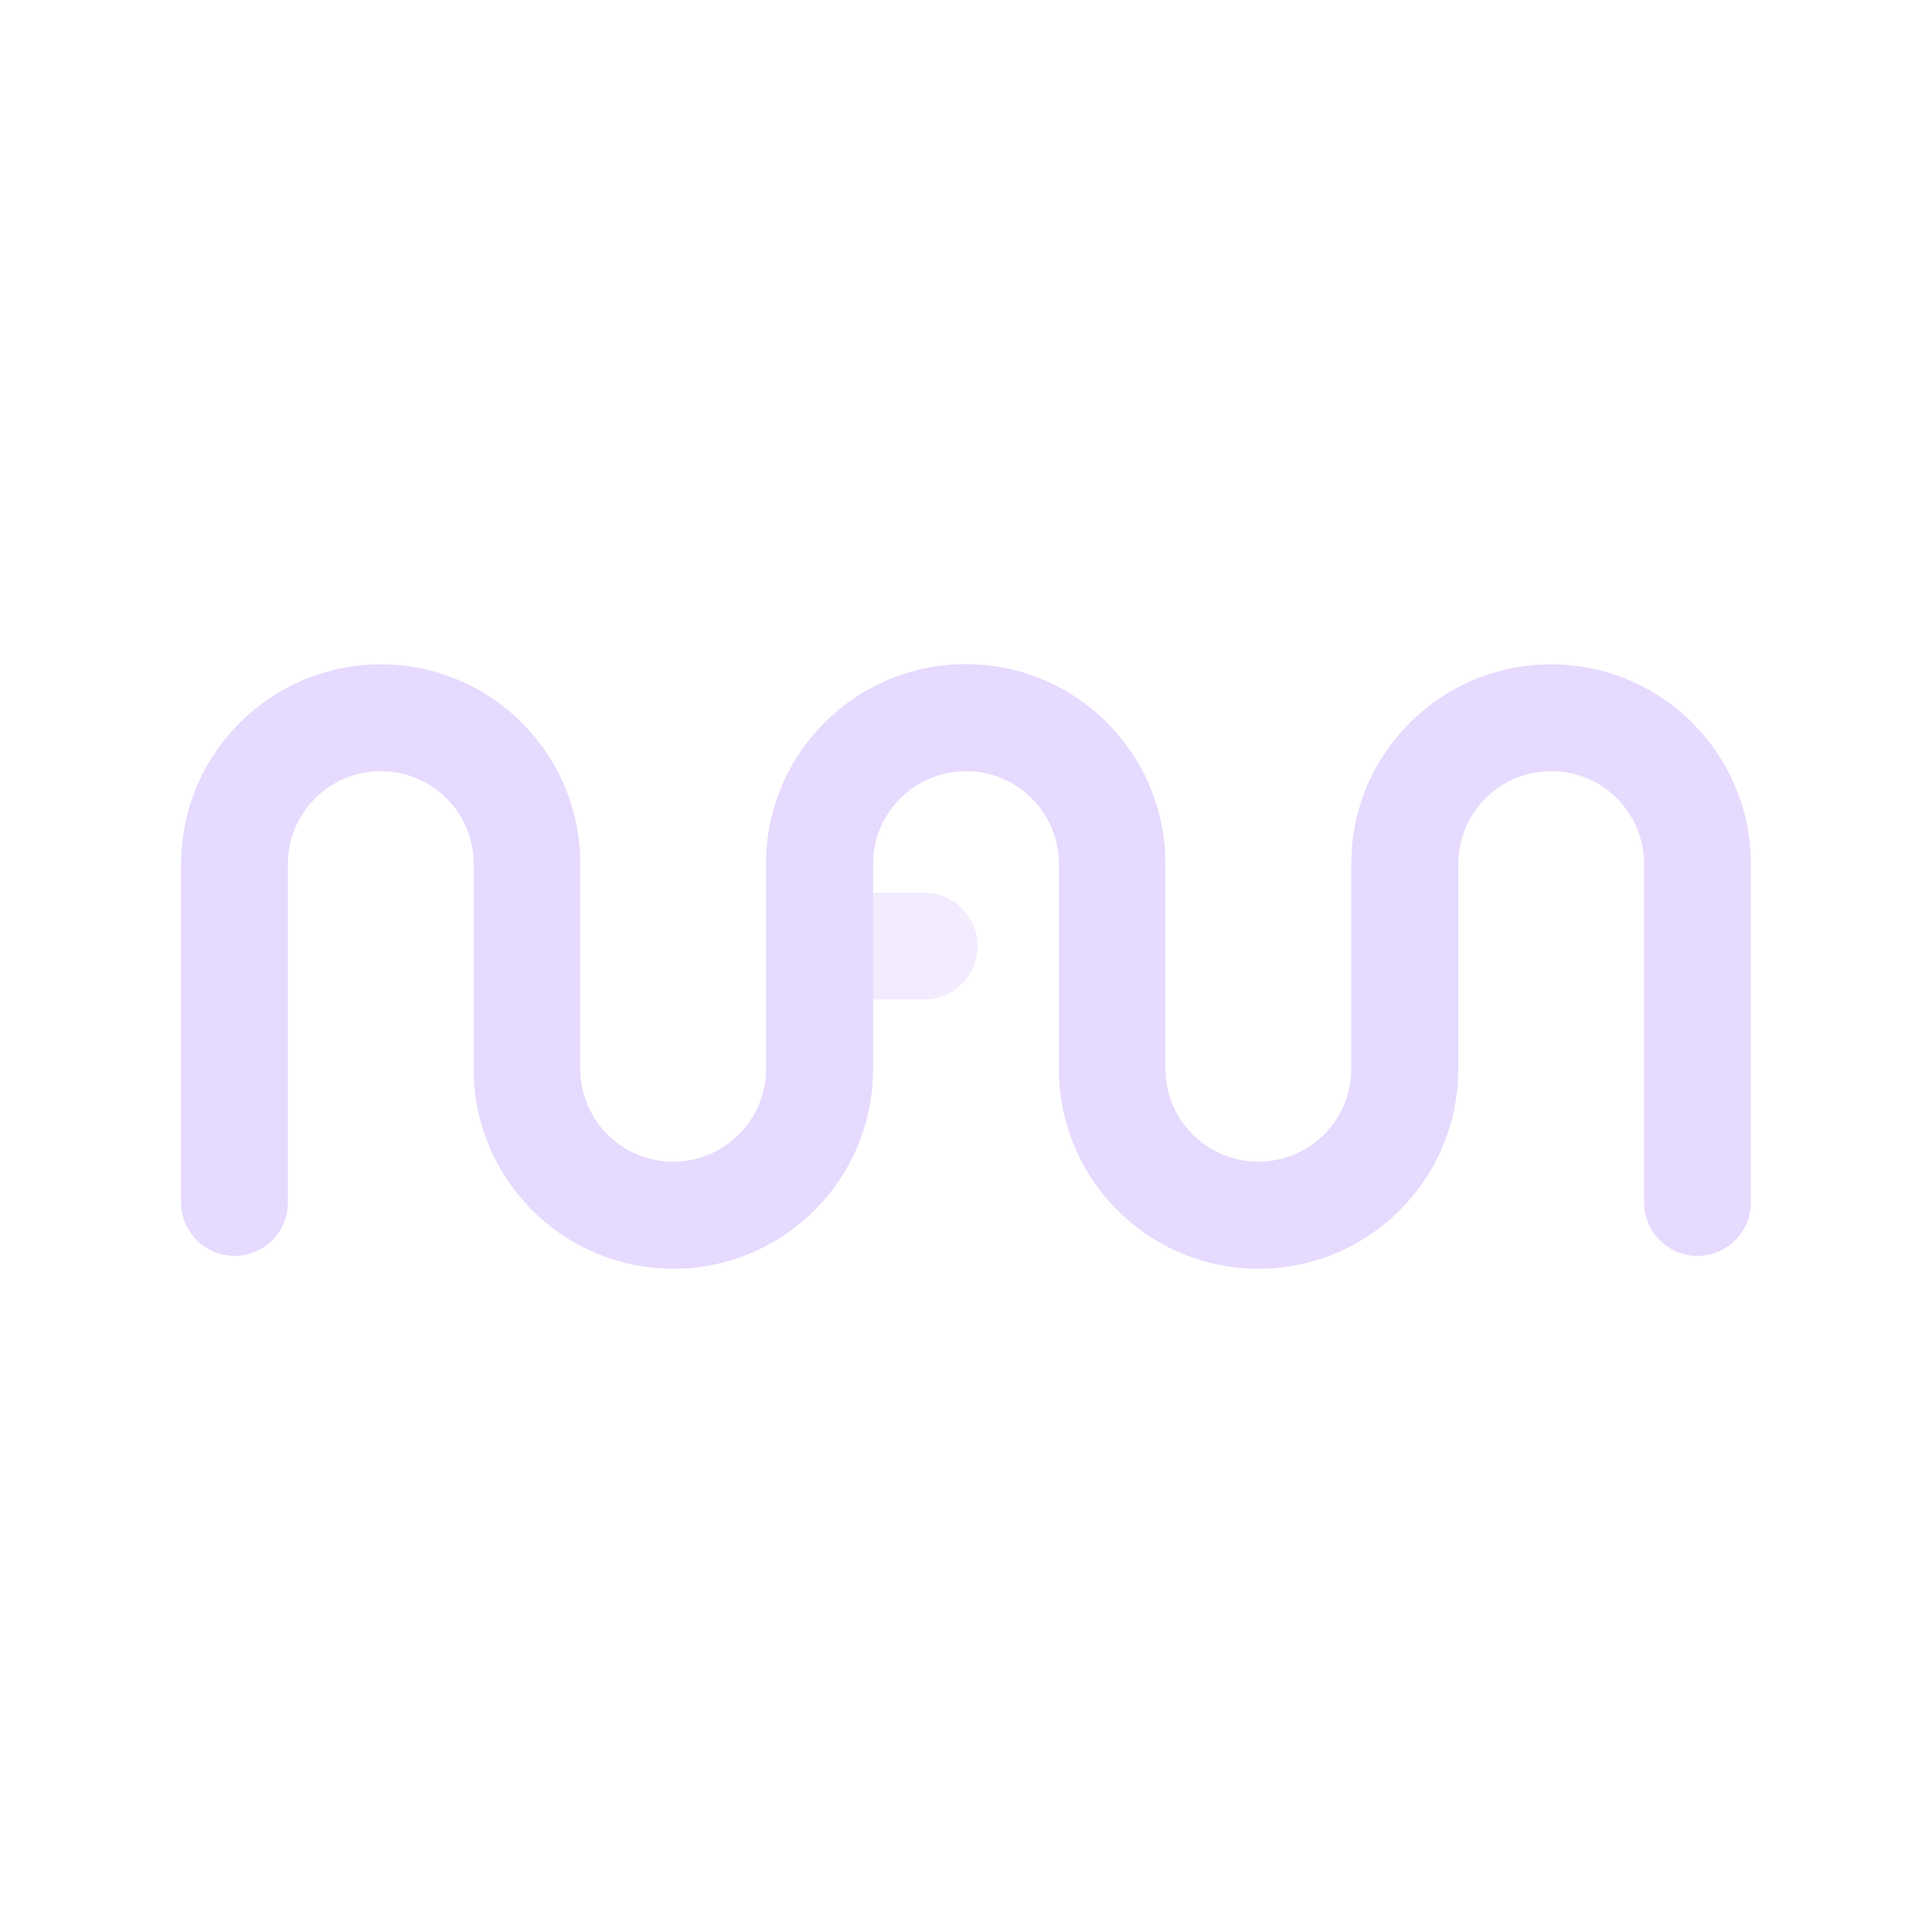 <svg width="32" height="32" viewBox="0 0 32 32" fill="none" xmlns="http://www.w3.org/2000/svg">
<path d="M25.689 11.004C23.862 11.004 22.381 12.485 22.381 14.312V17.652V17.702C22.381 18.553 21.693 19.241 20.842 19.241C19.991 19.241 19.303 18.553 19.303 17.702V14.362V14.307C19.303 12.481 17.823 11 15.996 11C14.169 11 12.688 12.481 12.688 14.307V14.362V17.702C12.688 18.553 12 19.241 11.149 19.241C10.299 19.241 9.611 18.553 9.611 17.702V17.656C9.611 17.656 9.611 17.656 9.611 17.652V14.312C9.615 12.485 8.134 11.004 6.307 11.004C4.481 11.004 3 12.485 3 14.312V19.917C3 20.405 3.396 20.801 3.884 20.801C4.372 20.801 4.768 20.405 4.768 19.917V14.312C4.768 13.461 5.457 12.773 6.307 12.773C7.158 12.773 7.846 13.461 7.846 14.312V14.366V17.706C7.846 19.533 9.327 21.014 11.154 21.014C12.98 21.014 14.461 19.533 14.461 17.706V17.656C14.461 17.656 14.461 17.656 14.461 17.652V14.312C14.461 13.461 15.149 12.773 16 12.773C16.851 12.773 17.539 13.461 17.539 14.312V17.652V17.706C17.539 19.533 19.02 21.014 20.846 21.014C22.673 21.014 24.154 19.533 24.154 17.706V14.366V14.312C24.154 13.461 24.842 12.773 25.693 12.773C26.544 12.773 27.232 13.461 27.232 14.312V19.917C27.232 20.405 27.628 20.801 28.116 20.801C28.604 20.801 29 20.405 29 19.917V14.312C29 12.485 27.519 11.004 25.693 11.004H25.689Z" fill="#E6DAFE"/>
<path d="M15.308 16.555C15.796 16.555 16.192 16.159 16.192 15.671C16.192 15.183 15.796 14.787 15.308 14.787H14.457V16.555H15.308Z" fill="#E6DAFE" fill-opacity="0.5"/>
</svg>
